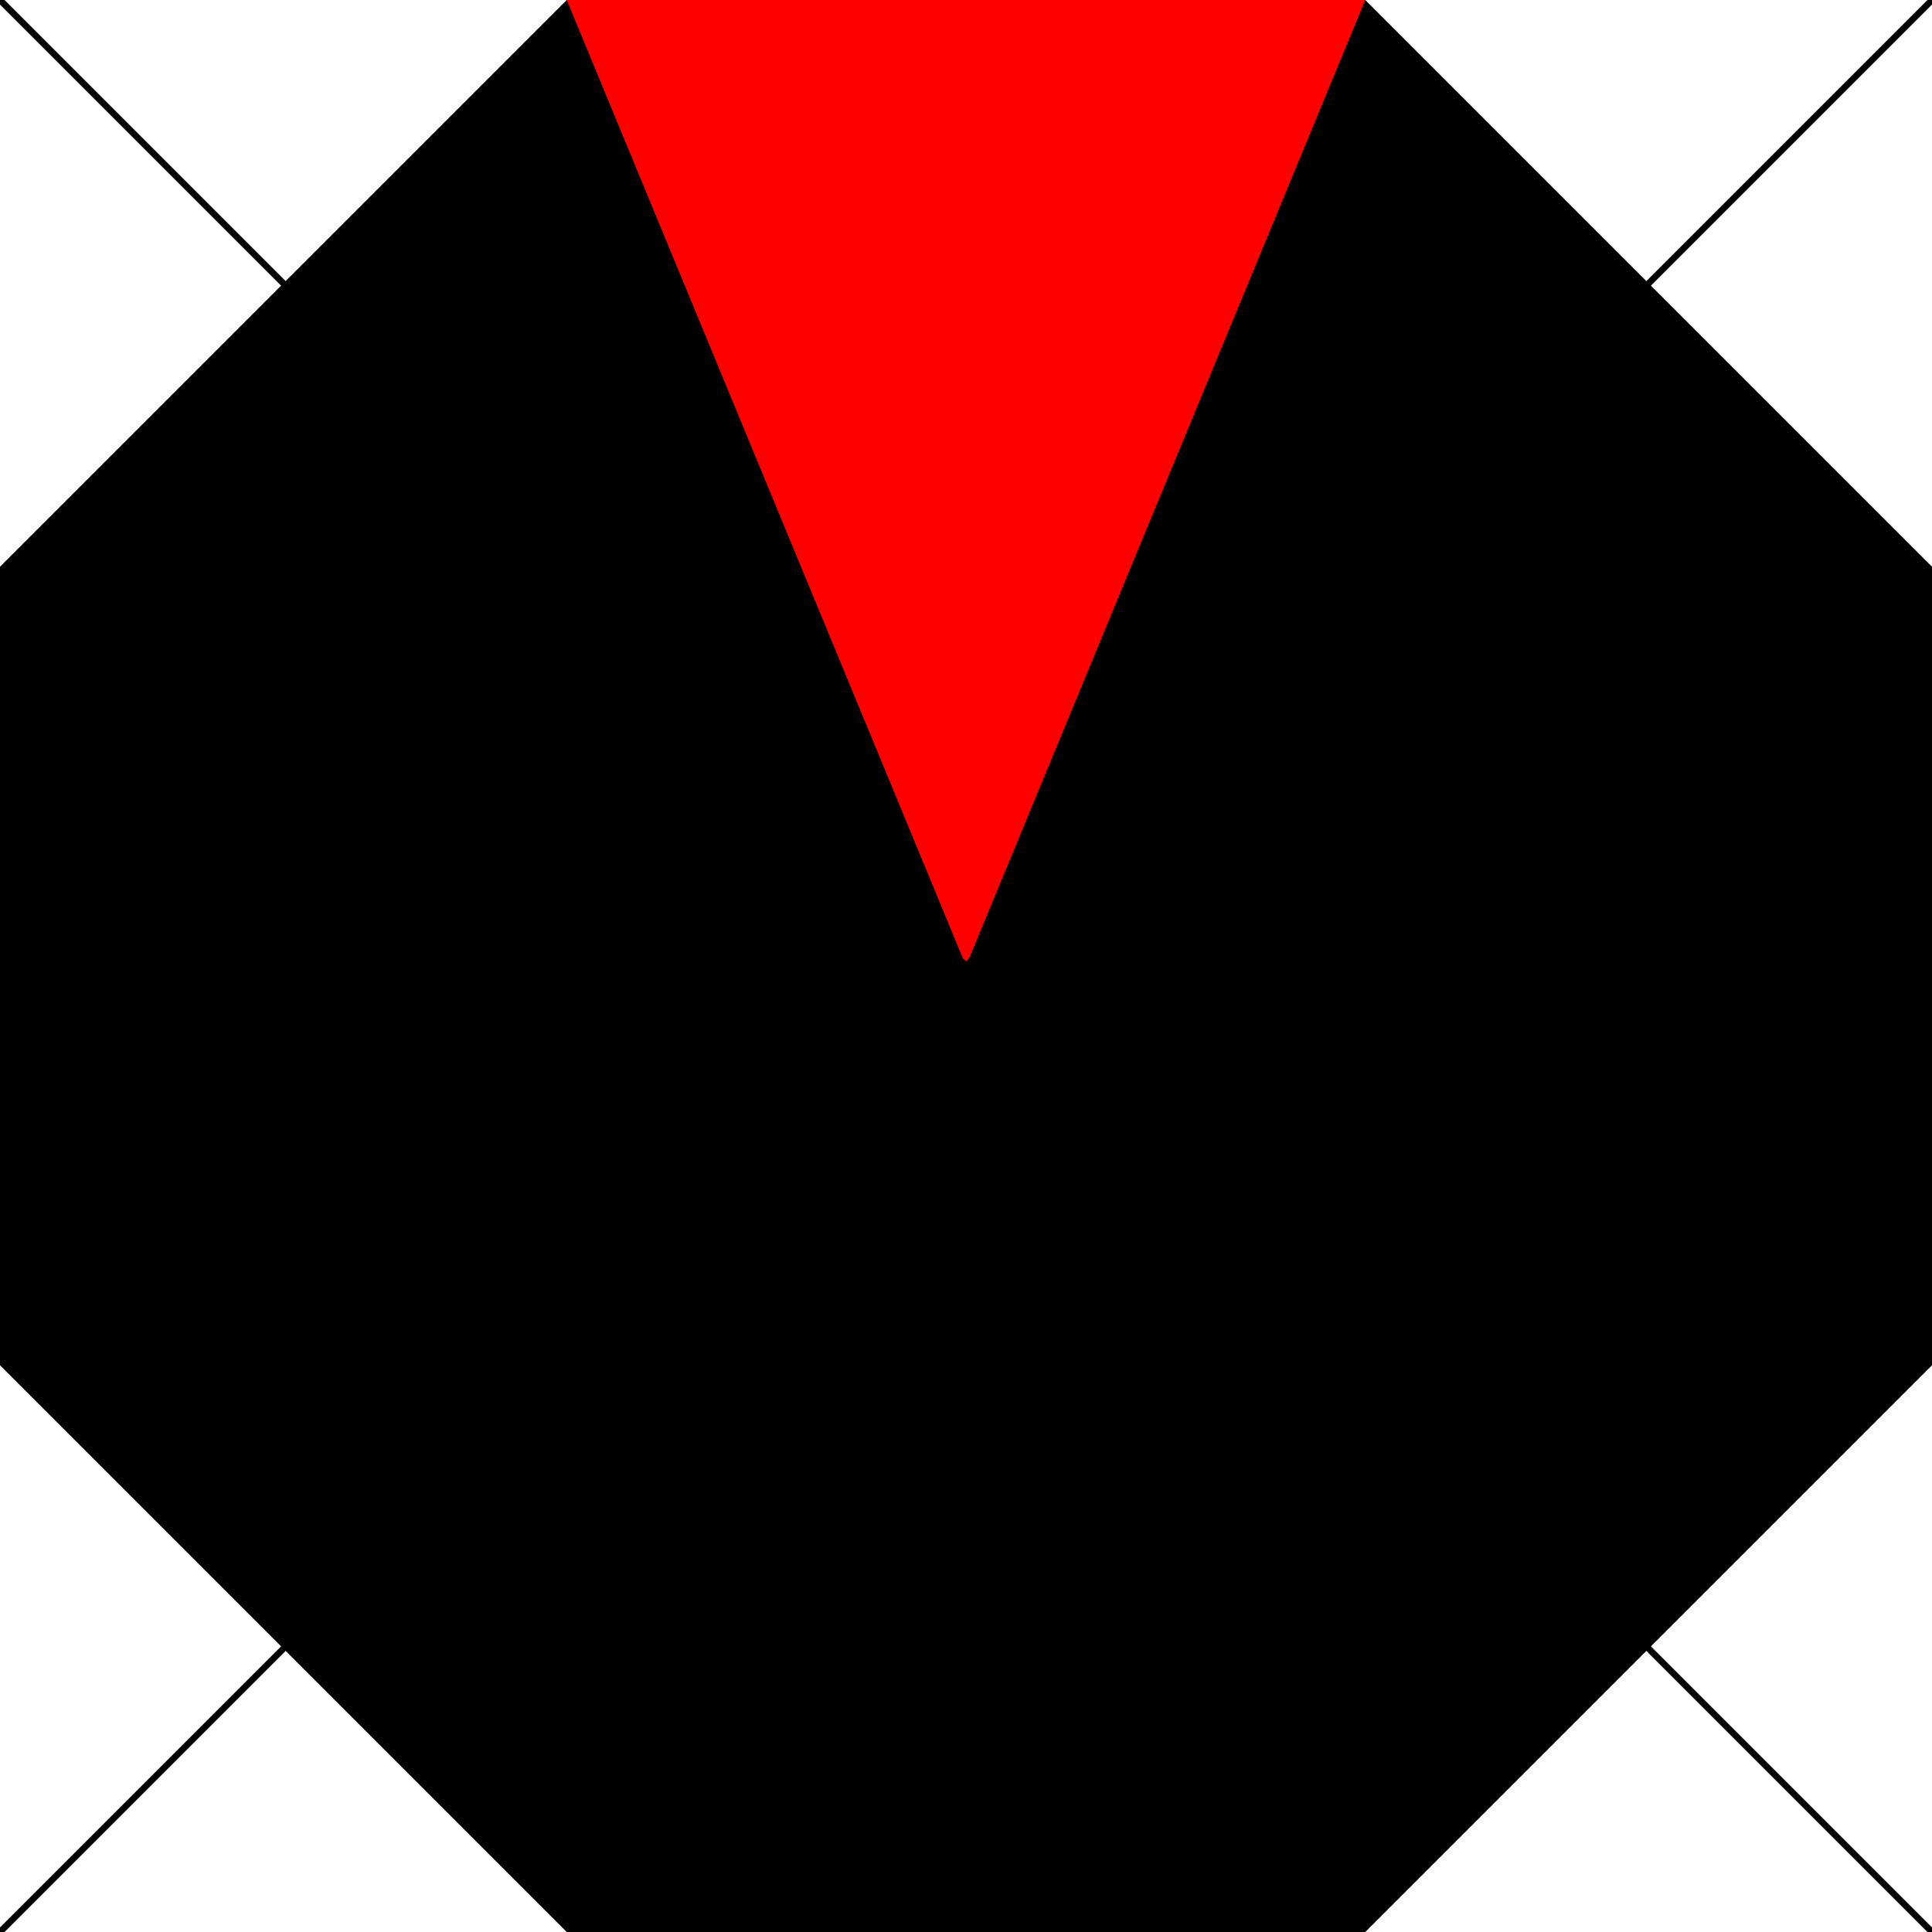 <svg width="300" height="300" xmlns="http://www.w3.org/2000/svg">
  <style>
    @media (prefers-color-scheme: light) {
      polygon.fang {
        fill: #808080;

      }
    }

    @media (prefers-color-scheme: dark) {
      polygon.fang {
        fill: #808080;

      }
    }

    line {
      stroke: black;
    }
  </style>
  <polygon class="fang" points="88,0  212,0  300,88 300,212 212,300 88,300 0,212 0,88 88,0" />

  <polygon class="bei" points="150,150  88,0 212,0" style="fill:red" />
  <line x1="0" y1="0" x2="300" y2="300" />
  <line x1="0" y1="300" x2="300" y2="0" />
</svg>